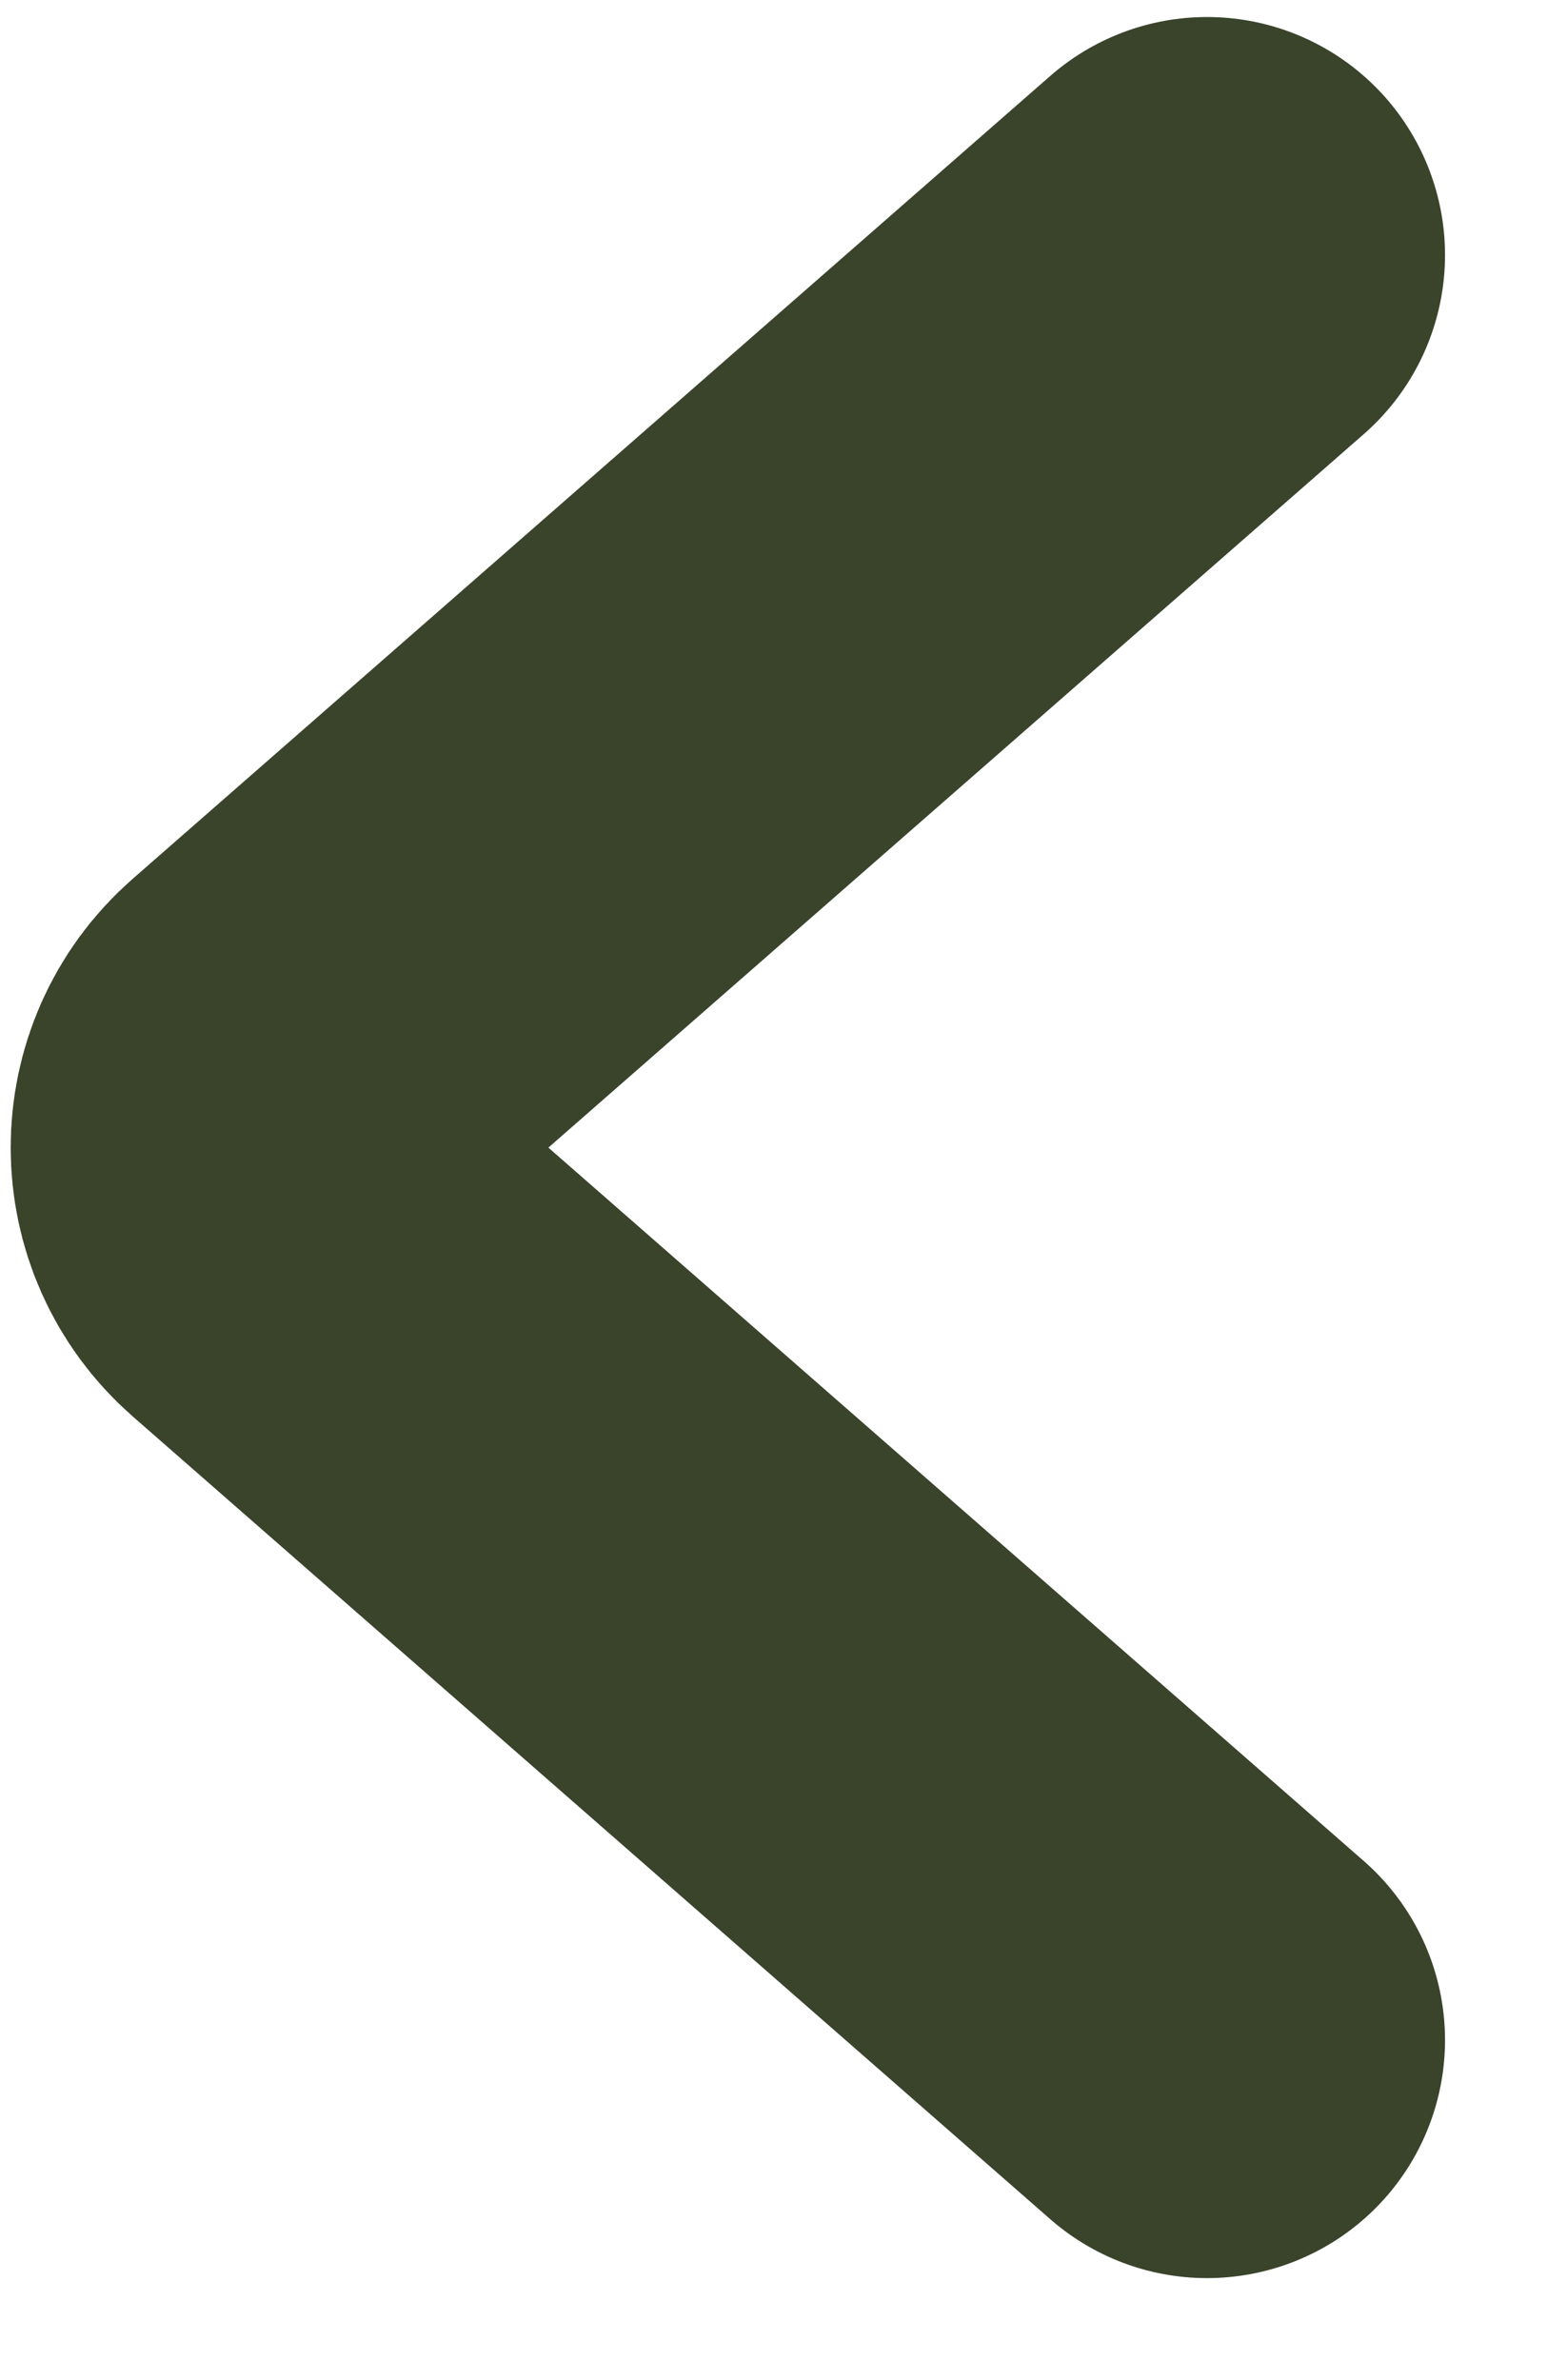 <svg width="13" height="20" viewBox="0 0 13 20" fill="none" xmlns="http://www.w3.org/2000/svg">
<path d="M10.143 17.143L2.431 10.396C1.976 9.997 1.976 9.289 2.431 8.891L10.143 2.143" stroke="#39442B" stroke-width="4" stroke-linecap="round"/>
</svg>

